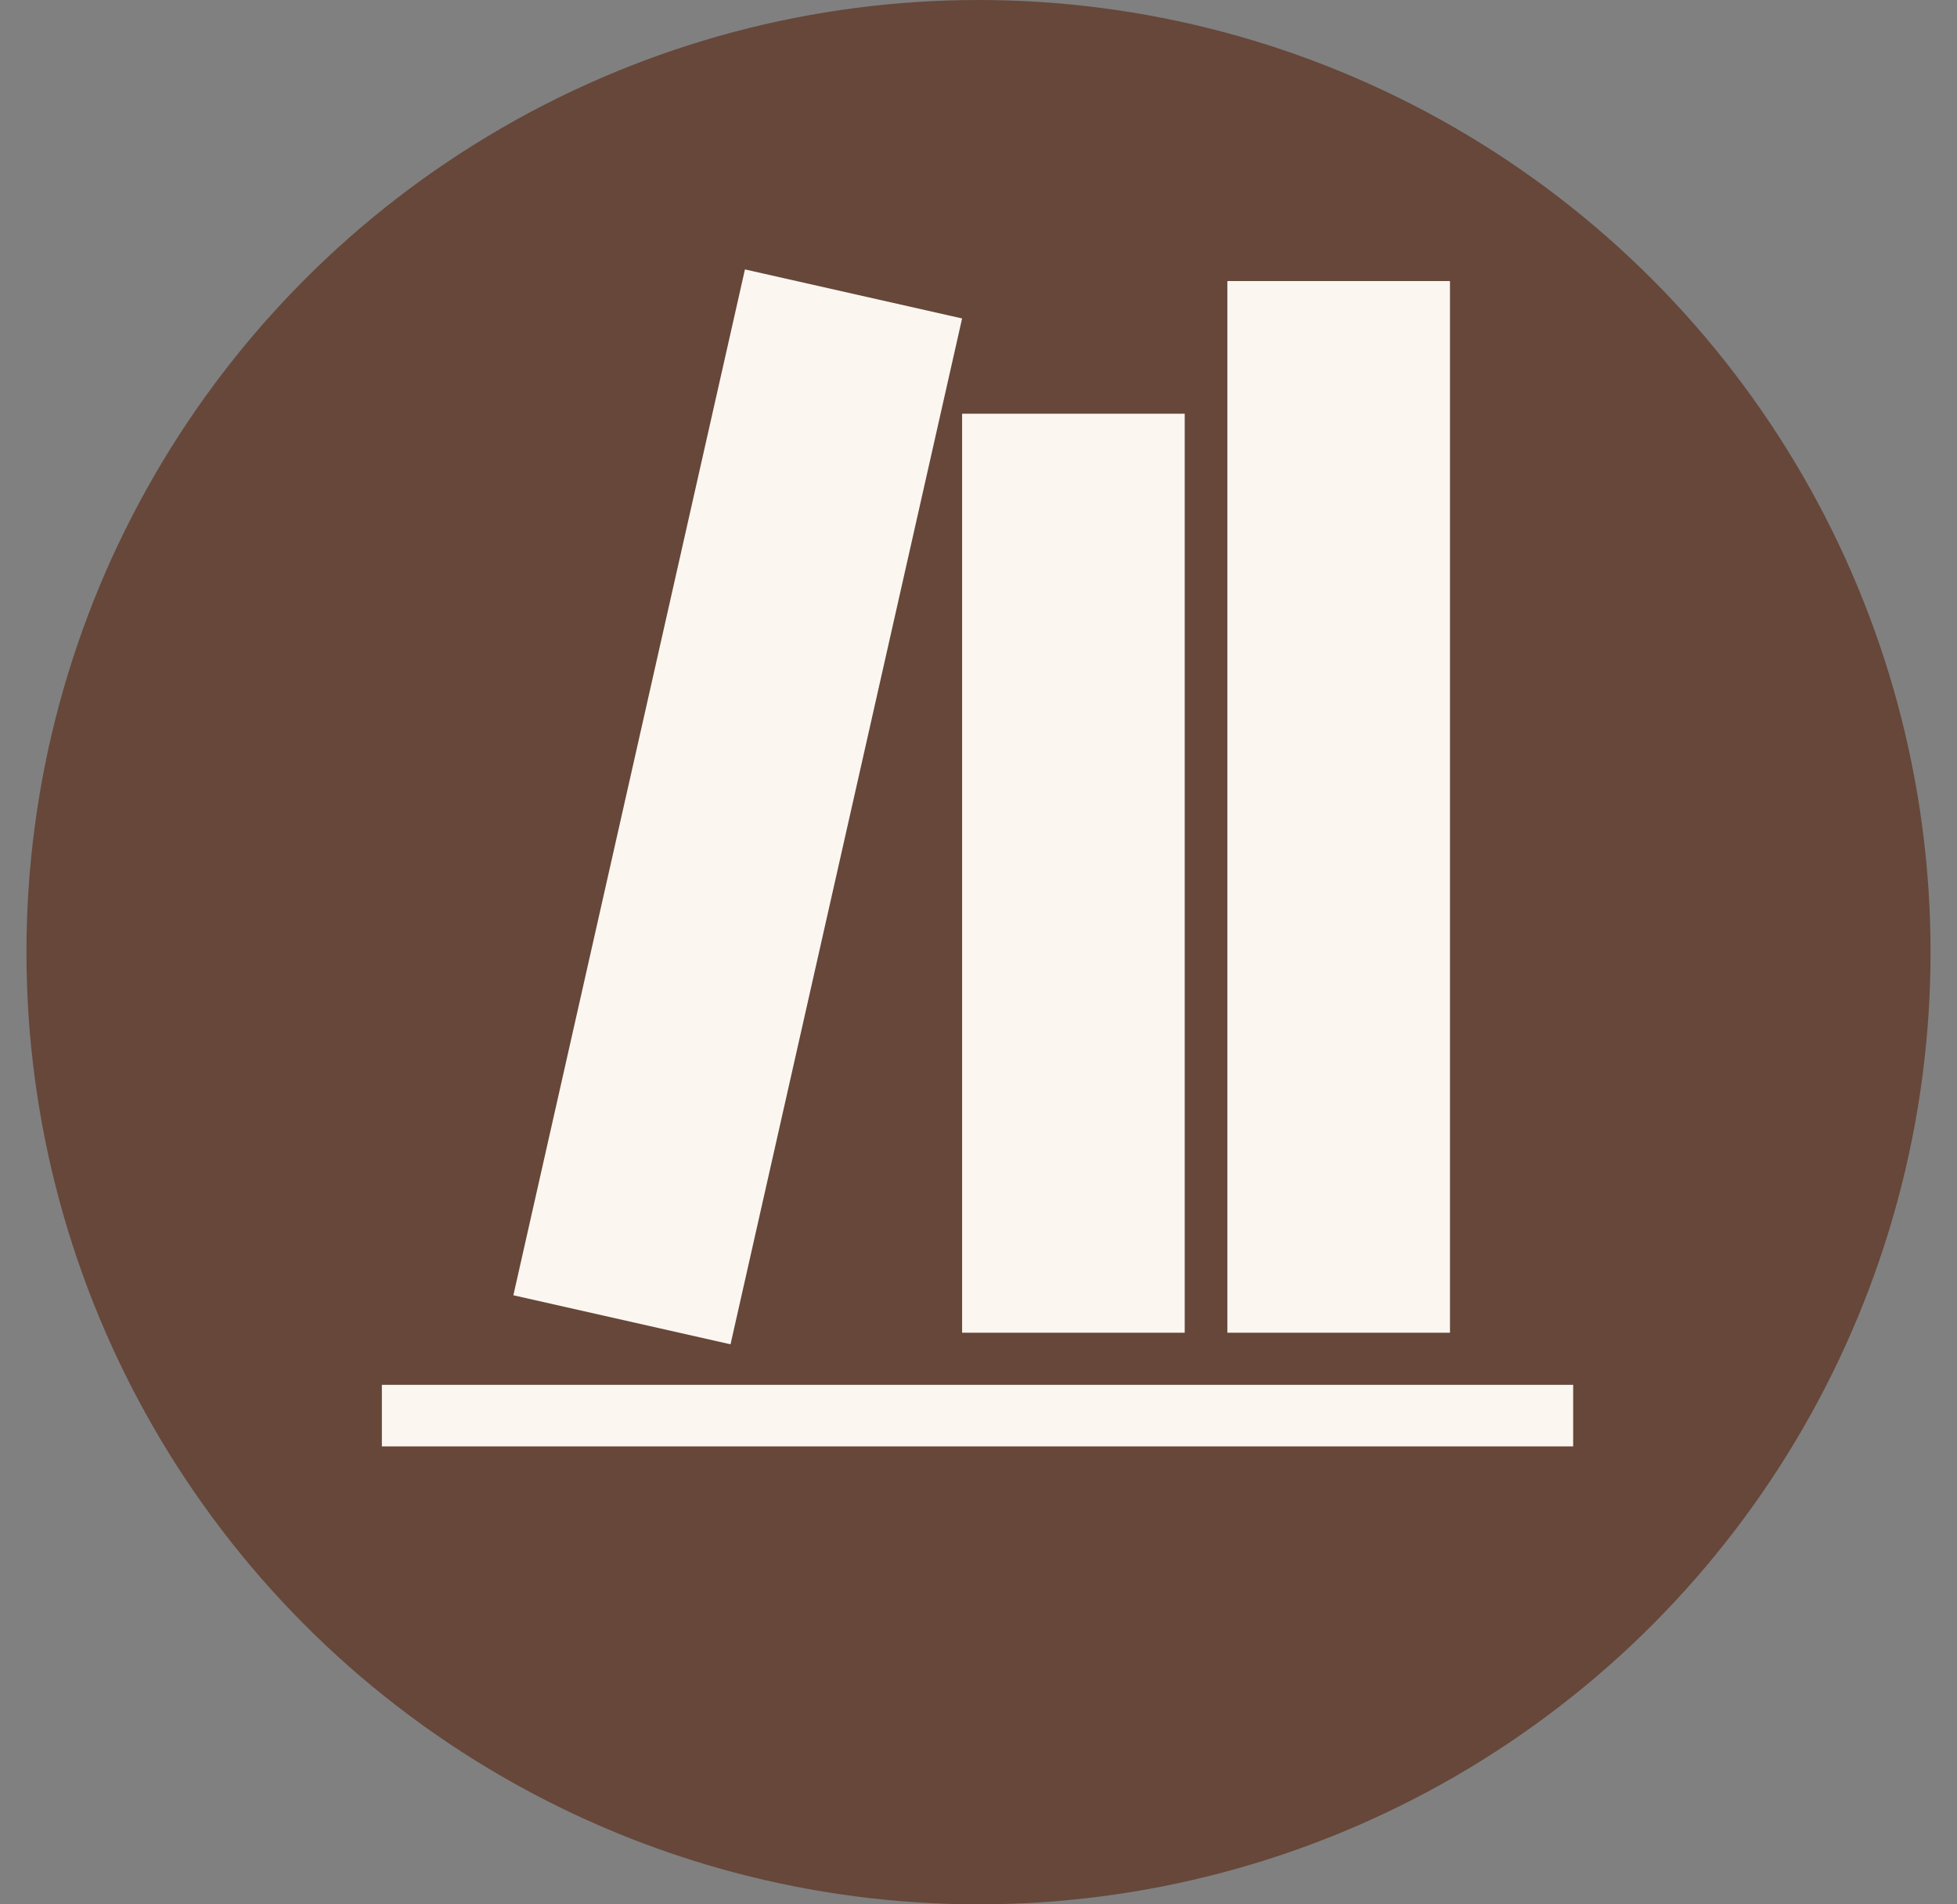<svg
width="37"
height="36"
viewBox="0 0 37 36"
fill="none"
xmlns="http://www.w3.org/2000/svg"
>
<rect x="0" y="0" width="37" height="36" fill="#808080" stroke="none"/>
<circle cx="18.5" cy="18" r="18" fill="#66473A" />
<rect
    x="7.22"
    y="26.179"
    width="22.523"
    height="1.164"
    fill="#FBF6F0"
/>
<rect
    x="23.205"
    y="25.194"
    width="19.881"
    height="4.209"
    transform="rotate(-90 23.205 25.194)"
    fill="#FBF6F0"
/>
<rect
    x="18.19"
    y="25.194"
    width="17.373"
    height="4.209"
    transform="rotate(-90 18.19 25.194)"
    fill="#FBF6F0"
/>
<rect
    x="9.706"
    y="24.486"
    width="19.881"
    height="4.209"
    transform="rotate(-77.278 9.706 24.486)"
    fill="#FBF6F0"
/>
</svg>
